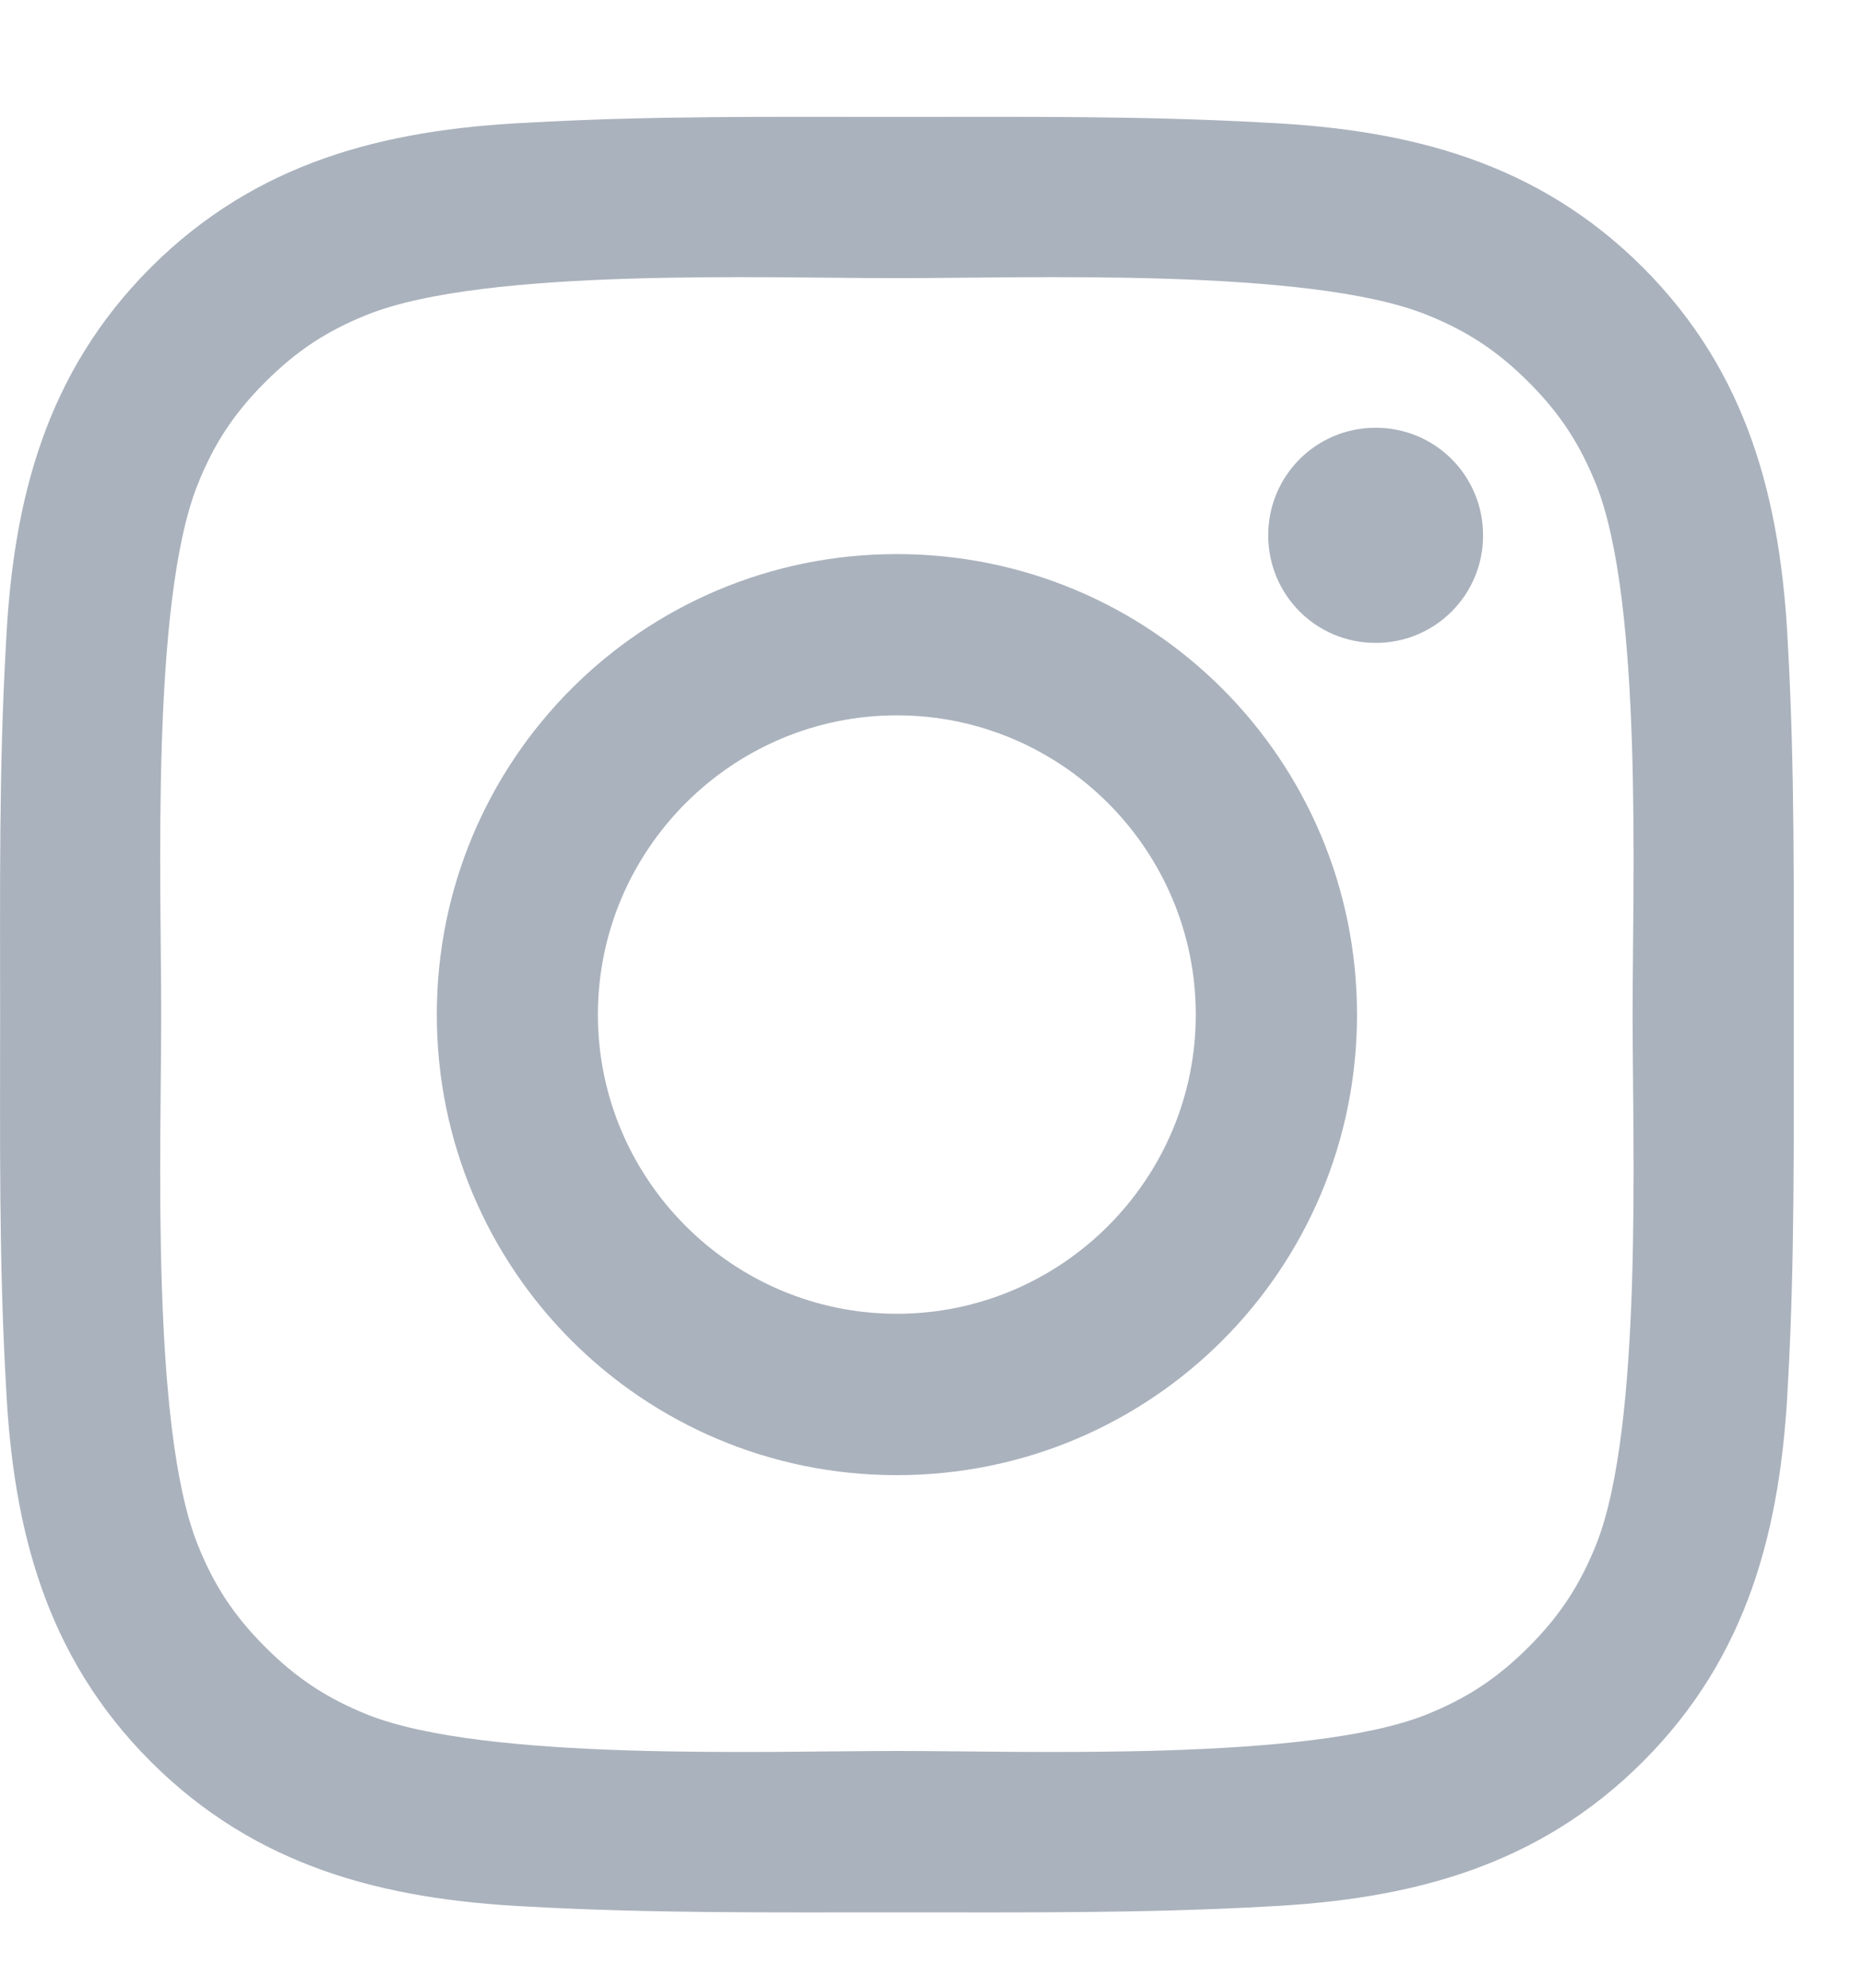 <svg width="15" height="16" viewBox="0 0 15 16" version="1.1" xmlns="http://www.w3.org/2000/svg" xmlns:xlink="http://www.w3.org/1999/xlink">
<title>&#239;&#133;&#173;</title>
<desc>Created using Figma</desc>
<g id="Canvas" transform="translate(-2818 -2120)">
<g id="&#239;&#133;&#173;">
<use xlink:href="#path0_fill" transform="translate(2818 2120.94)" fill="#AAB2BD"/>
</g>
</g>
<defs>
<path id="path0_fill" d="M 9.628 7.227C 9.628 8.553 8.547 9.635 7.221 9.635C 5.896 9.635 4.814 8.553 4.814 7.227C 4.814 5.9 5.896 4.818 7.221 4.818C 8.547 4.818 9.628 5.9 9.628 7.227ZM 10.926 7.227C 10.926 5.176 9.271 3.52 7.221 3.52C 5.172 3.52 3.517 5.176 3.517 7.227C 3.517 9.278 5.172 10.934 7.221 10.934C 9.271 10.934 10.926 9.278 10.926 7.227ZM 11.941 3.369C 11.941 2.889 11.556 2.503 11.076 2.503C 10.597 2.503 10.211 2.889 10.211 3.369C 10.211 3.849 10.597 4.235 11.076 4.235C 11.556 4.235 11.941 3.849 11.941 3.369ZM 7.221 1.299C 8.274 1.299 10.531 1.214 11.48 1.591C 11.809 1.722 12.054 1.882 12.308 2.136C 12.562 2.39 12.721 2.635 12.853 2.964C 13.229 3.915 13.145 6.173 13.145 7.227C 13.145 8.28 13.229 10.539 12.853 11.489C 12.721 11.818 12.562 12.063 12.308 12.317C 12.054 12.571 11.809 12.731 11.48 12.863C 10.531 13.239 8.274 13.154 7.221 13.154C 6.168 13.154 3.912 13.239 2.962 12.863C 2.633 12.731 2.389 12.571 2.135 12.317C 1.881 12.063 1.721 11.818 1.59 11.489C 1.213 10.539 1.298 8.28 1.298 7.227C 1.298 6.173 1.213 3.915 1.59 2.964C 1.721 2.635 1.881 2.39 2.135 2.136C 2.389 1.882 2.633 1.722 2.962 1.591C 3.912 1.214 6.168 1.299 7.221 1.299ZM 14.442 7.227C 14.442 6.229 14.451 5.241 14.395 4.244C 14.338 3.087 14.075 2.061 13.229 1.214C 12.383 0.368 11.358 0.104 10.202 0.048C 9.205 -0.009 8.218 0.001 7.221 0.001C 6.225 0.001 5.237 -0.009 4.241 0.048C 3.084 0.104 2.06 0.368 1.213 1.214C 0.367 2.061 0.104 3.087 0.048 4.244C -0.009 5.241 0.001 6.229 0.001 7.227C 0.001 8.224 -0.009 9.212 0.048 10.209C 0.104 11.367 0.367 12.392 1.213 13.239C 2.06 14.086 3.084 14.349 4.241 14.406C 5.237 14.462 6.225 14.453 7.221 14.453C 8.218 14.453 9.205 14.462 10.202 14.406C 11.358 14.349 12.383 14.086 13.229 13.239C 14.075 12.392 14.338 11.367 14.395 10.209C 14.451 9.212 14.442 8.224 14.442 7.227Z"/>
</defs>
</svg>
